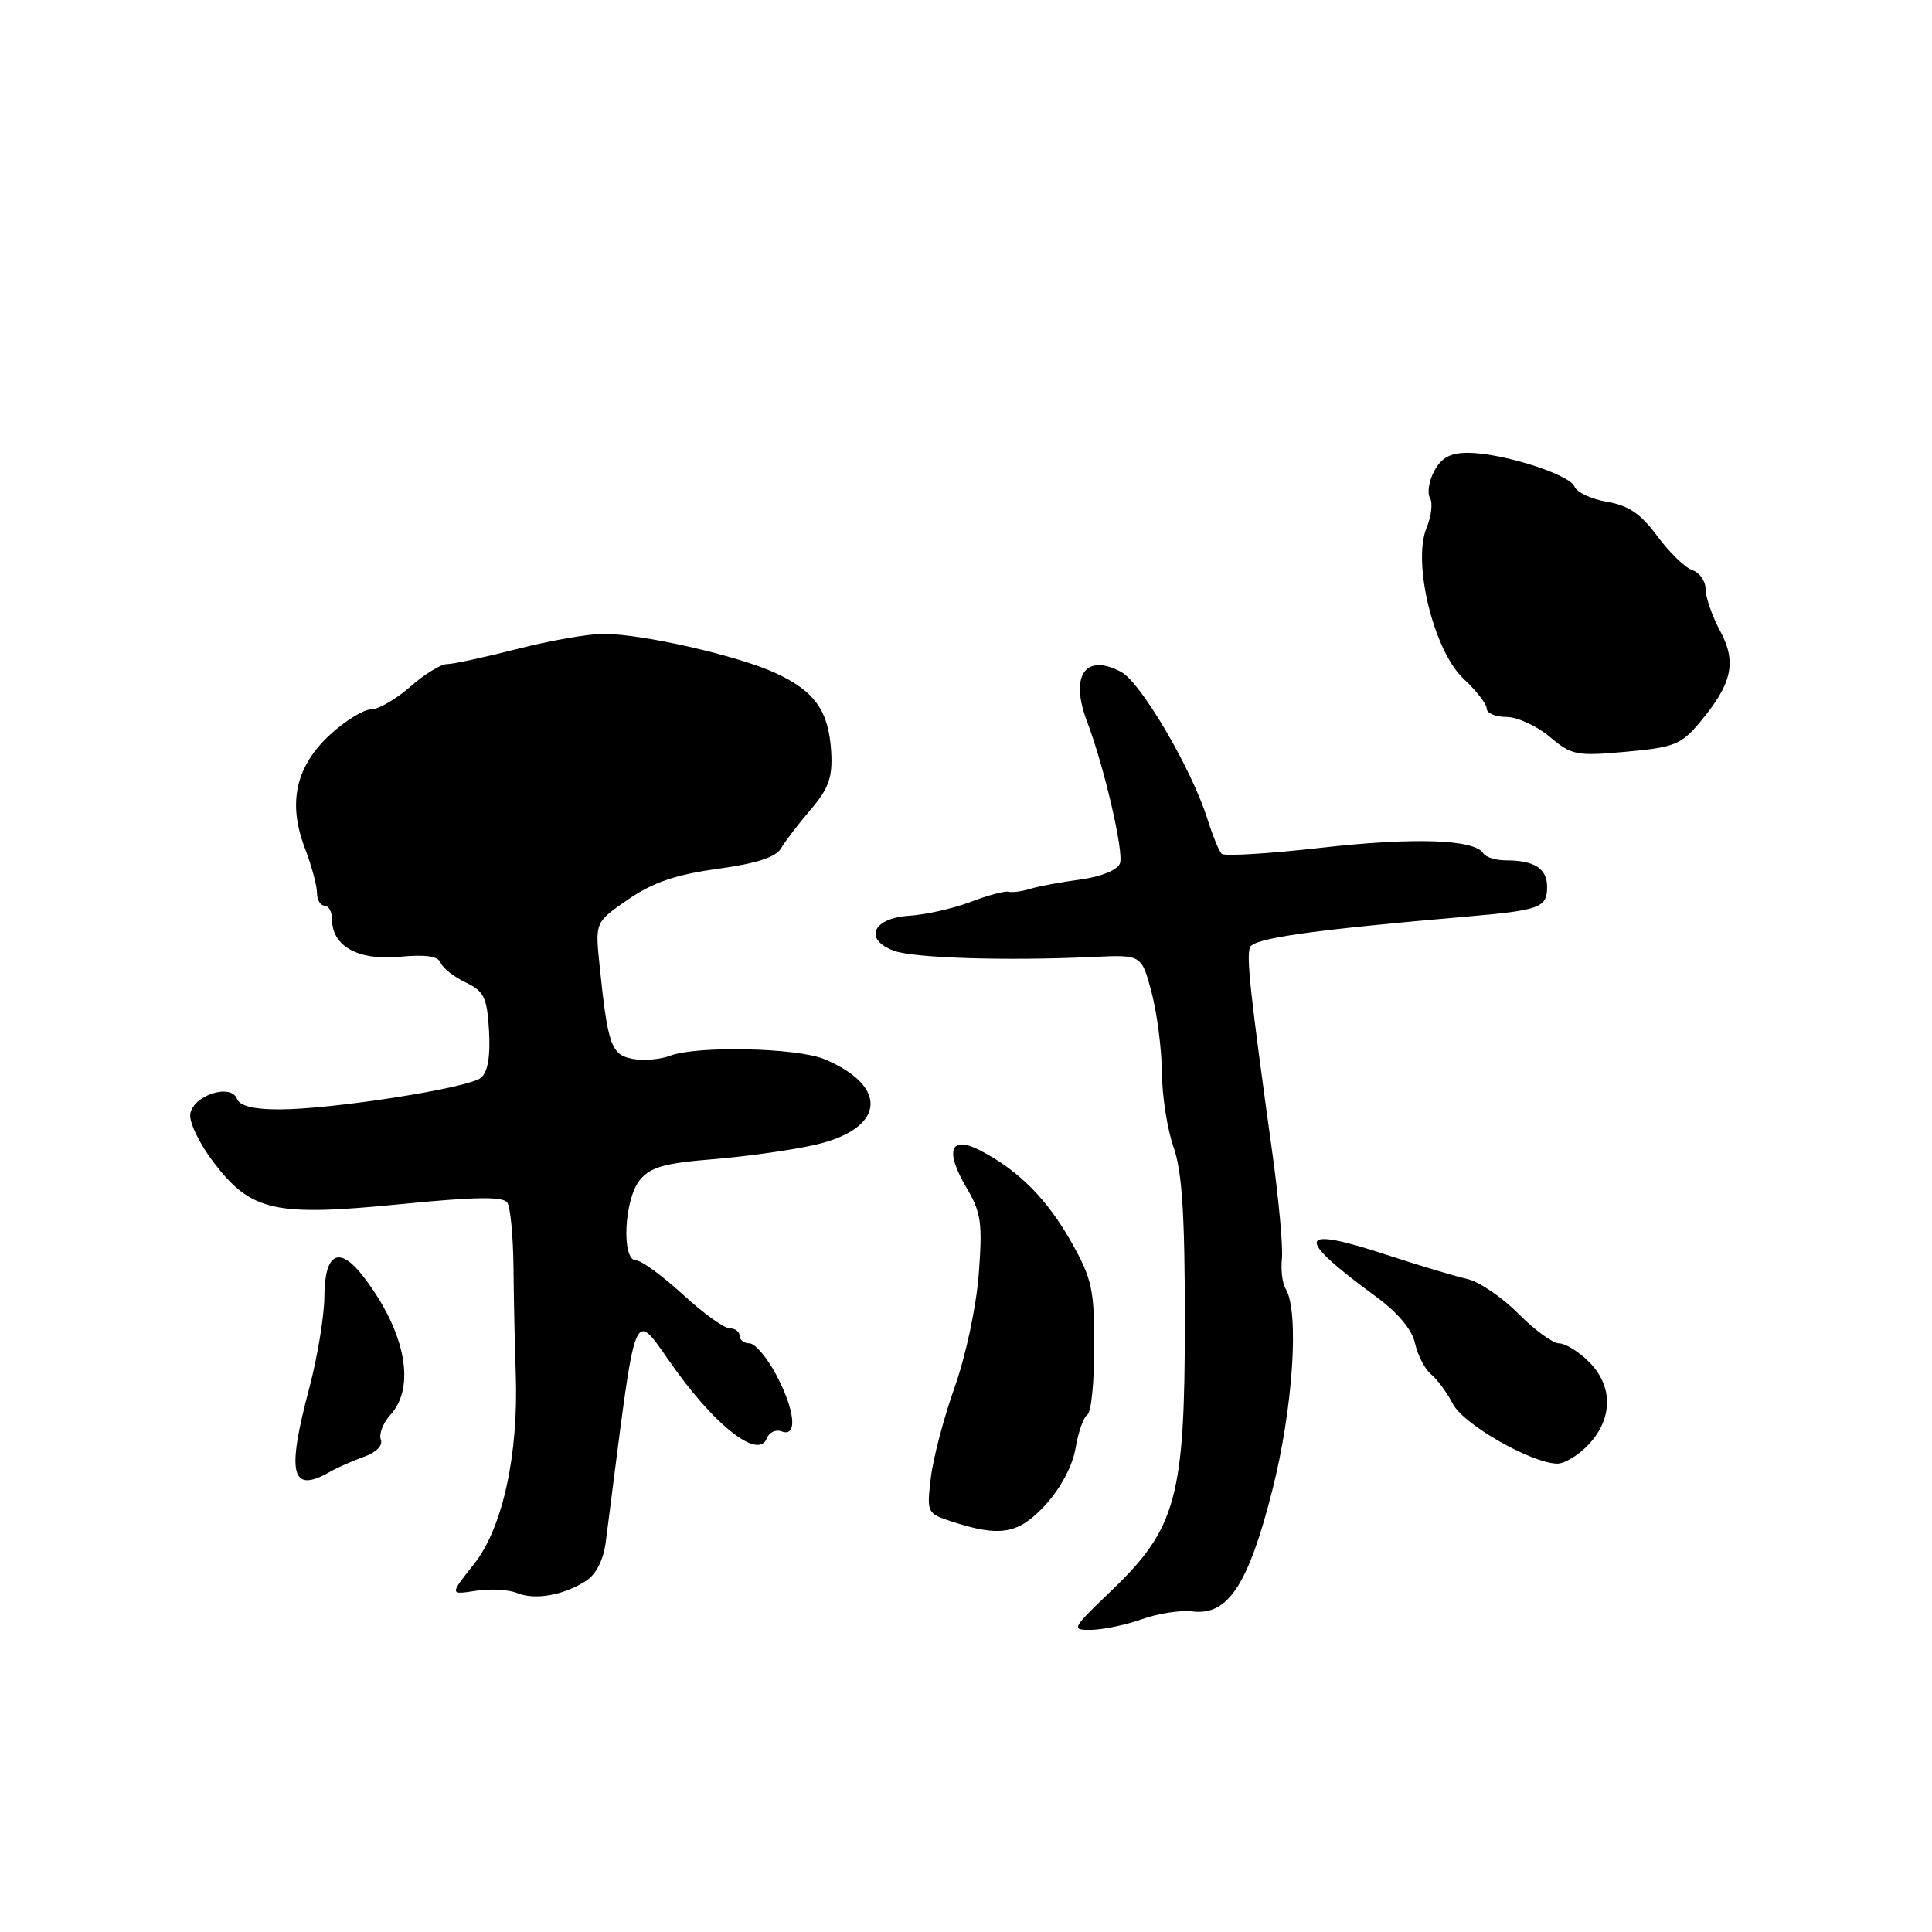 <?xml version="1.0" encoding="UTF-8" standalone="no"?>
<!DOCTYPE svg PUBLIC "-//W3C//DTD SVG 1.1//EN" "http://www.w3.org/Graphics/SVG/1.1/DTD/svg11.dtd" >
<svg xmlns="http://www.w3.org/2000/svg" xmlns:xlink="http://www.w3.org/1999/xlink" version="1.1" viewBox="0 0 256 256">
 <g >
 <path fill="currentColor"
d=" M 151.35 214.54 C 153.46 213.79 156.44 213.33 157.97 213.52 C 162.69 214.12 165.39 210.05 168.58 197.50 C 171.34 186.63 172.19 173.74 170.35 170.76 C 169.92 170.07 169.70 168.27 169.86 166.77 C 170.02 165.26 169.45 158.96 168.59 152.77 C 165.65 131.53 165.14 126.80 165.63 125.53 C 166.09 124.32 173.75 123.24 194.50 121.44 C 204.02 120.62 205.00 120.26 205.00 117.54 C 205.00 115.07 203.33 114.00 199.48 114.00 C 198.18 114.00 196.86 113.58 196.54 113.06 C 195.39 111.21 187.31 110.94 175.00 112.34 C 168.12 113.12 162.22 113.48 161.87 113.13 C 161.52 112.78 160.68 110.70 159.98 108.50 C 157.91 101.91 151.18 90.43 148.57 89.04 C 143.81 86.49 141.72 89.52 144.04 95.61 C 146.30 101.54 148.95 112.97 148.40 114.40 C 148.06 115.29 145.93 116.16 143.16 116.54 C 140.60 116.88 137.60 117.44 136.50 117.78 C 135.40 118.12 134.11 118.29 133.63 118.16 C 133.16 118.03 130.91 118.63 128.63 119.50 C 126.36 120.37 122.70 121.20 120.50 121.34 C 115.65 121.65 114.39 124.44 118.41 125.97 C 121.01 126.95 133.27 127.34 144.88 126.80 C 151.27 126.50 151.27 126.50 152.59 131.50 C 153.32 134.25 153.93 139.03 153.96 142.12 C 153.98 145.22 154.68 149.66 155.50 152.00 C 156.63 155.20 157.00 160.90 157.00 175.09 C 157.00 198.35 155.87 202.52 147.29 210.75 C 141.94 215.88 141.88 216.00 144.66 215.96 C 146.22 215.93 149.23 215.30 151.35 214.54 Z  M 77.64 209.48 C 79.00 208.60 79.96 206.71 80.27 204.30 C 84.59 170.91 83.57 173.36 89.70 181.77 C 95.23 189.36 100.56 193.31 101.60 190.60 C 101.91 189.79 102.80 189.37 103.58 189.67 C 105.72 190.49 105.35 186.85 102.81 182.09 C 101.61 179.84 100.04 178.00 99.31 178.00 C 98.59 178.00 98.00 177.55 98.00 177.00 C 98.00 176.45 97.40 176.00 96.67 176.00 C 95.94 176.00 93.14 173.97 90.45 171.50 C 87.75 169.03 84.97 167.00 84.27 167.00 C 82.32 167.00 82.70 158.92 84.77 156.37 C 86.17 154.65 88.03 154.12 94.50 153.60 C 98.90 153.24 104.97 152.39 107.98 151.70 C 117.24 149.60 117.89 144.00 109.28 140.36 C 105.66 138.83 92.37 138.53 88.76 139.90 C 87.46 140.39 85.23 140.58 83.80 140.30 C 80.98 139.76 80.53 138.47 79.44 127.85 C 78.86 122.19 78.86 122.19 83.25 119.17 C 86.51 116.93 89.54 115.89 95.07 115.13 C 100.24 114.42 102.80 113.59 103.50 112.40 C 104.05 111.46 105.82 109.14 107.44 107.25 C 109.81 104.47 110.33 103.00 110.14 99.65 C 109.82 94.20 107.99 91.60 102.78 89.19 C 97.74 86.86 85.02 83.97 79.91 83.99 C 77.94 83.99 72.80 84.90 68.50 86.00 C 64.20 87.10 60.02 88.00 59.22 88.00 C 58.42 88.00 56.23 89.35 54.35 91.00 C 52.47 92.65 50.13 94.00 49.16 94.00 C 48.19 94.00 45.76 95.49 43.78 97.31 C 39.20 101.50 38.10 106.36 40.38 112.33 C 41.27 114.66 42.00 117.34 42.00 118.28 C 42.00 119.23 42.45 120.00 43.00 120.00 C 43.55 120.00 44.00 120.83 44.00 121.85 C 44.00 125.38 47.48 127.30 52.92 126.78 C 56.38 126.45 58.05 126.69 58.39 127.57 C 58.65 128.26 60.14 129.43 61.69 130.17 C 64.15 131.35 64.54 132.15 64.80 136.60 C 64.99 139.98 64.64 142.06 63.73 142.81 C 62.09 144.17 44.03 147.00 36.98 147.00 C 33.59 147.00 31.76 146.54 31.40 145.60 C 30.60 143.51 25.57 145.14 25.21 147.62 C 25.05 148.71 26.45 151.60 28.33 154.05 C 33.29 160.53 36.38 161.21 53.06 159.56 C 63.05 158.57 66.69 158.52 67.23 159.37 C 67.64 159.99 68.00 163.88 68.04 168.00 C 68.08 172.12 68.21 178.43 68.34 182.00 C 68.73 192.72 66.60 202.46 62.82 207.23 C 59.57 211.33 59.57 211.33 63.03 210.79 C 64.94 210.49 67.40 210.62 68.50 211.08 C 70.88 212.06 74.68 211.39 77.64 209.48 Z  M 138.55 199.38 C 140.55 197.19 142.12 194.22 142.52 191.88 C 142.88 189.75 143.58 187.76 144.09 187.45 C 144.59 187.14 145.00 183.08 145.00 178.43 C 145.00 170.83 144.69 169.42 141.91 164.50 C 138.73 158.87 134.92 155.04 129.86 152.43 C 125.89 150.38 125.15 152.45 128.09 157.42 C 130.01 160.68 130.20 162.08 129.69 168.82 C 129.36 173.15 127.97 179.69 126.50 183.80 C 125.07 187.82 123.64 193.23 123.34 195.82 C 122.79 200.45 122.83 200.54 126.14 201.62 C 132.55 203.71 134.98 203.28 138.55 199.38 Z  M 43.76 195.00 C 44.72 194.45 46.73 193.57 48.23 193.03 C 49.86 192.45 50.76 191.53 50.46 190.75 C 50.18 190.02 50.76 188.55 51.74 187.46 C 55.12 183.76 53.73 176.51 48.27 169.31 C 44.98 164.96 43.01 165.91 42.98 171.86 C 42.96 174.41 42.06 179.84 40.98 183.93 C 37.93 195.39 38.58 197.98 43.76 195.00 Z  M 210.55 191.35 C 213.74 187.91 213.73 183.64 210.55 180.45 C 209.20 179.10 207.41 178.00 206.58 178.00 C 205.76 178.00 203.32 176.22 201.17 174.05 C 199.02 171.88 195.96 169.81 194.38 169.46 C 192.80 169.11 188.05 167.68 183.83 166.30 C 171.81 162.34 171.41 163.81 182.34 171.82 C 185.23 173.94 187.10 176.17 187.50 178.00 C 187.85 179.57 188.80 181.42 189.63 182.11 C 190.46 182.79 191.76 184.56 192.52 186.04 C 193.91 188.73 202.79 193.82 206.30 193.94 C 207.29 193.97 209.20 192.81 210.55 191.35 Z  M 225.21 95.74 C 229.53 90.59 230.16 87.76 227.92 83.59 C 226.86 81.62 226.00 79.14 226.00 78.07 C 226.00 77.01 225.21 75.87 224.25 75.55 C 223.29 75.23 221.20 73.20 219.61 71.05 C 217.42 68.08 215.79 66.97 212.93 66.49 C 210.86 66.14 208.92 65.23 208.63 64.48 C 208.01 62.86 198.98 60.00 194.49 60.00 C 192.18 60.00 190.99 60.65 190.05 62.40 C 189.34 63.73 189.09 65.33 189.48 65.97 C 189.87 66.60 189.67 68.39 189.03 69.93 C 187.12 74.54 189.98 86.24 193.91 89.92 C 195.61 91.50 197.00 93.30 197.00 93.90 C 197.00 94.51 198.17 95.00 199.61 95.00 C 201.04 95.00 203.61 96.18 205.33 97.62 C 208.25 100.08 208.89 100.21 215.47 99.61 C 221.81 99.04 222.77 98.66 225.21 95.74 Z "/>
</g>
</svg>